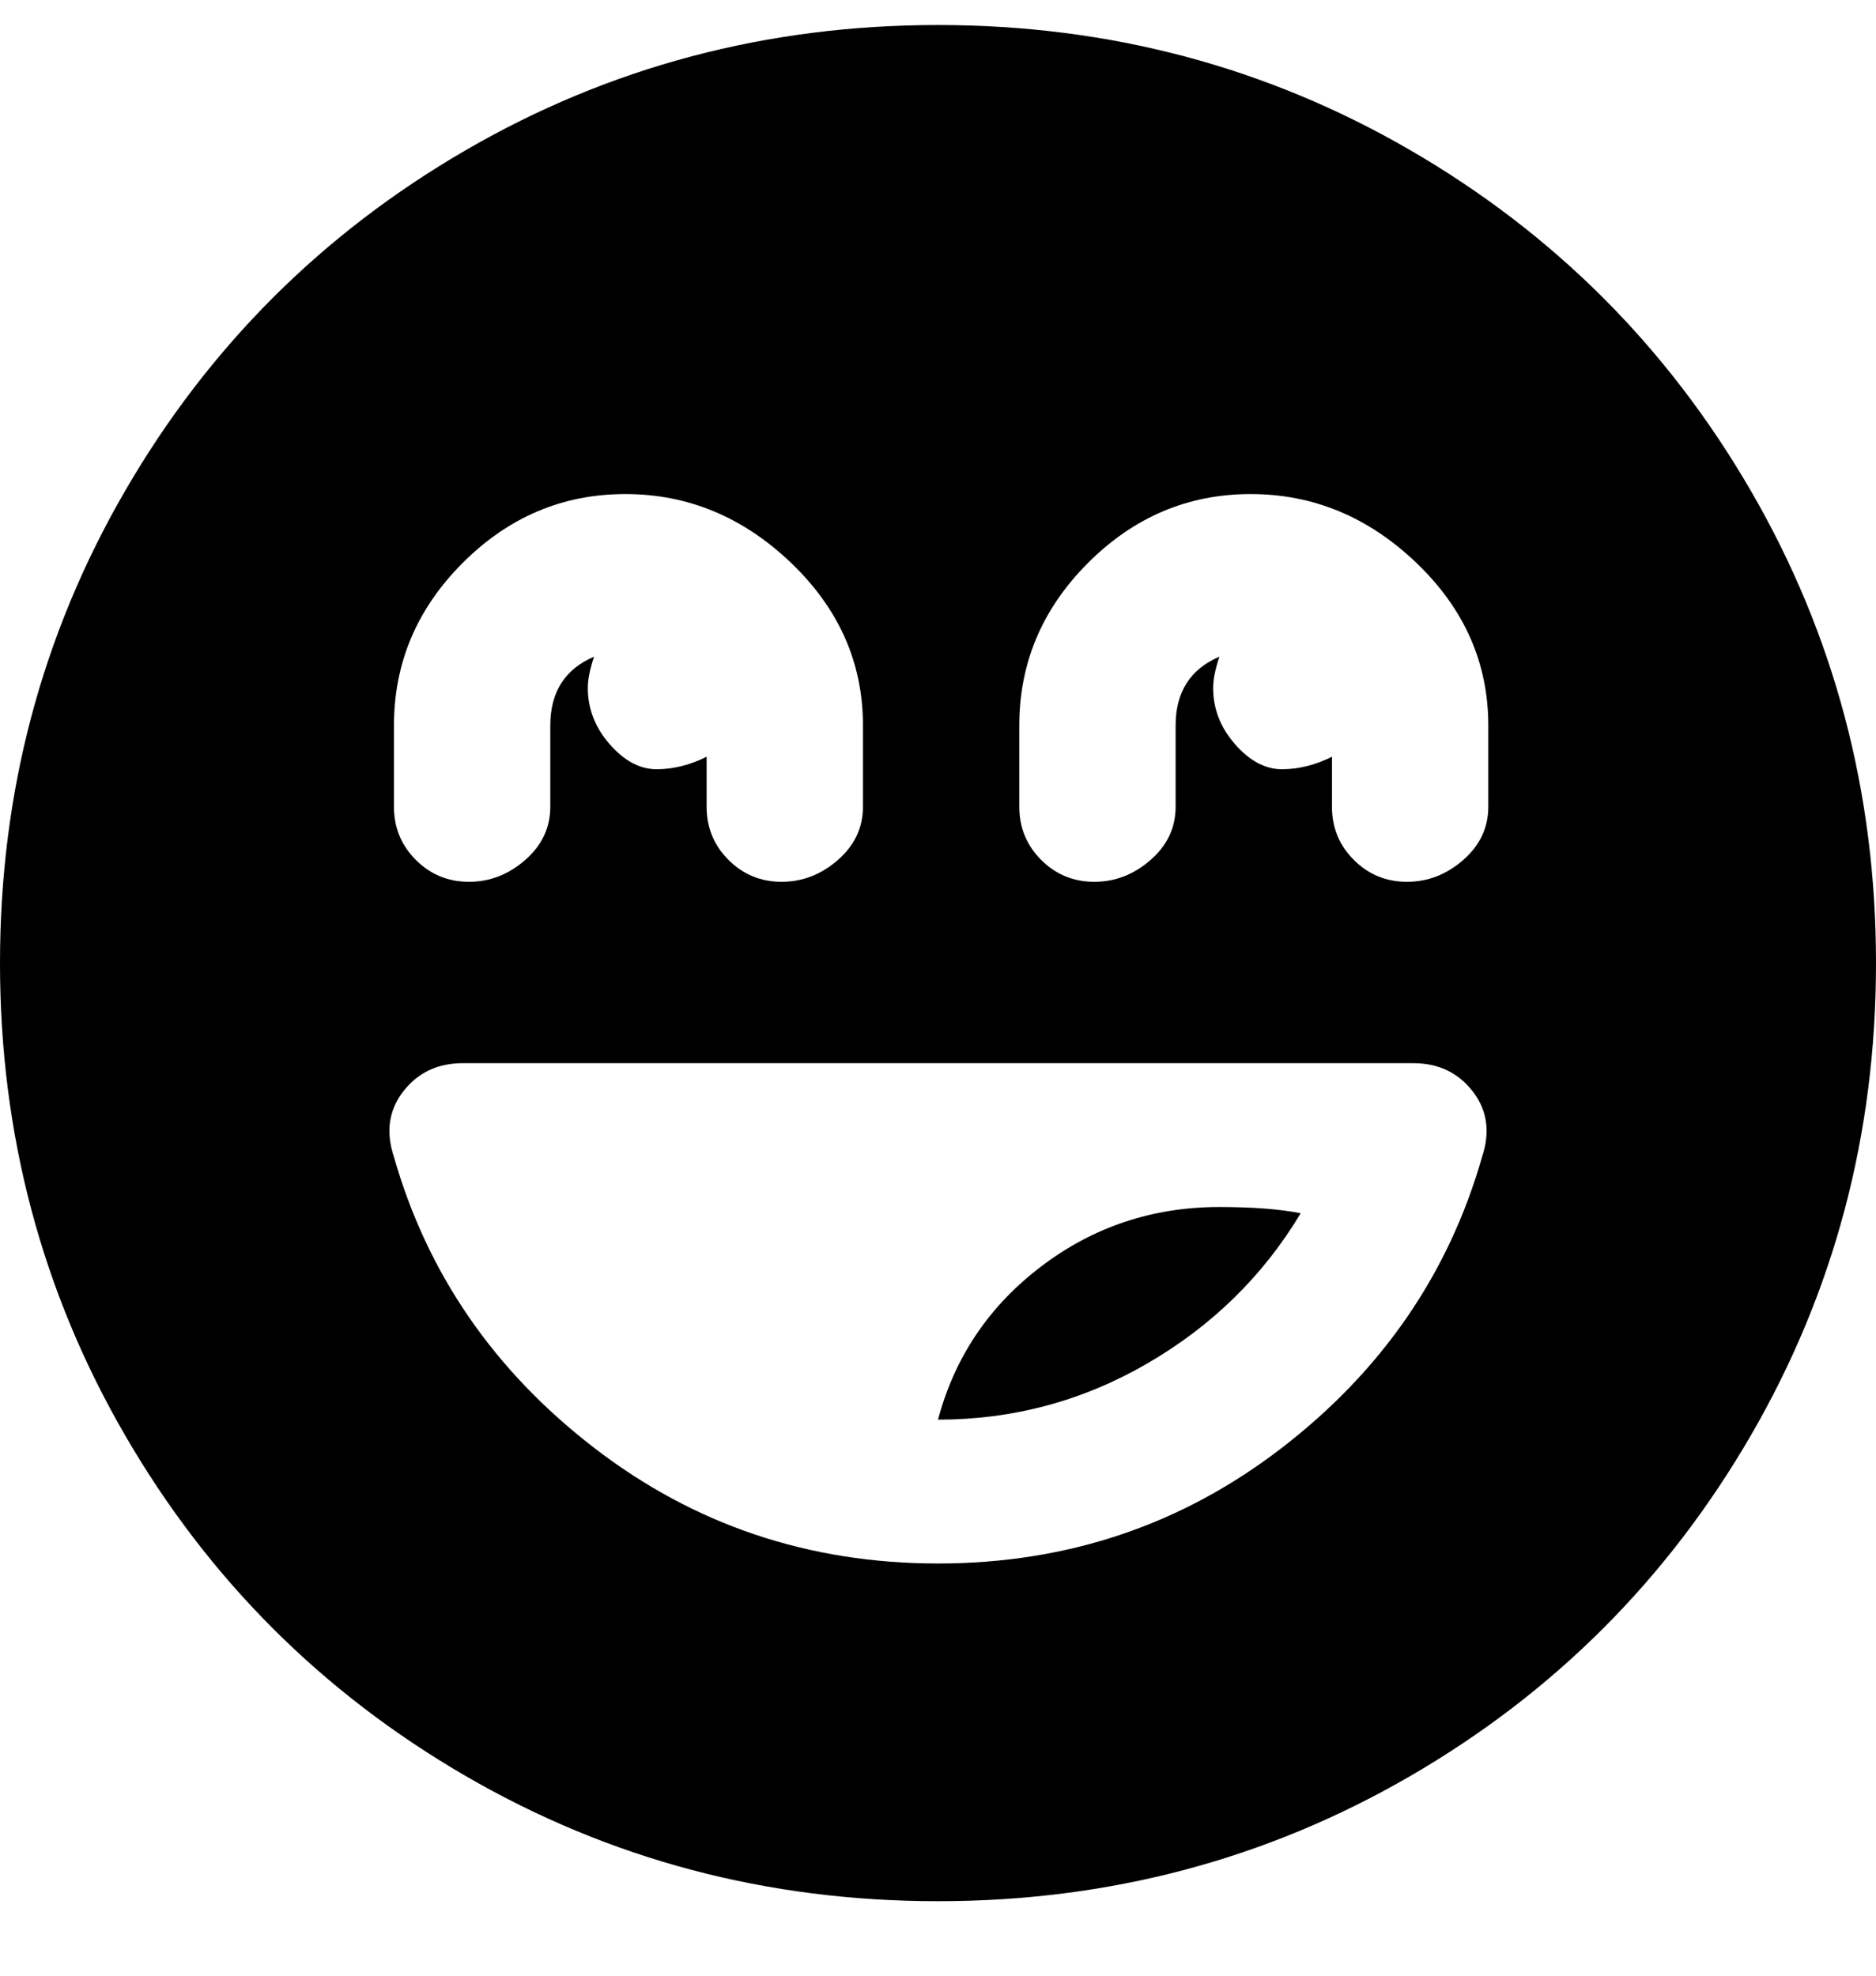 <svg viewBox="0 0 300 316" xmlns="http://www.w3.org/2000/svg"><path d="M150 227q18 0 33.5-9t24.5-24q-5-1-13-1-16 0-28.5 9.5T150 227zm0-223q-41 0-75.5 20T20 78.5Q0 113 0 154t20 75.5Q40 264 74.5 284t75.5 20q41 0 75.5-20t54.5-54.5q20-34.5 20-75.5t-20-75.5Q260 44 225.5 24T150 4zM63 116q0-15 11-26t26-11q15 0 26.5 11t11.5 26v13q0 5-4 8.5t-9 3.5q-5 0-8.5-3.5T113 129v-8q-4 2-8 2t-7.5-4q-3.5-4-3.5-9 0-2 1-5-7 3-7 11v13q0 5-4 8.5t-9 3.5q-5 0-8.5-3.5T63 129v-13zm174 69q-8 28-32 46.5T150 250q-31 0-55-18.5T63 185q-2-6 1.5-10.5T74 170h152q6 0 9.5 4.5T237 185zm1-56q0 5-4 8.5t-9 3.5q-5 0-8.5-3.5T213 129v-8q-4 2-8 2t-7.5-4q-3.5-4-3.5-9 0-2 1-5-7 3-7 11v13q0 5-4 8.5t-9 3.5q-5 0-8.5-3.5T163 129v-13q0-15 11-26t26-11q15 0 26.5 11t11.5 26v13z"/></svg>